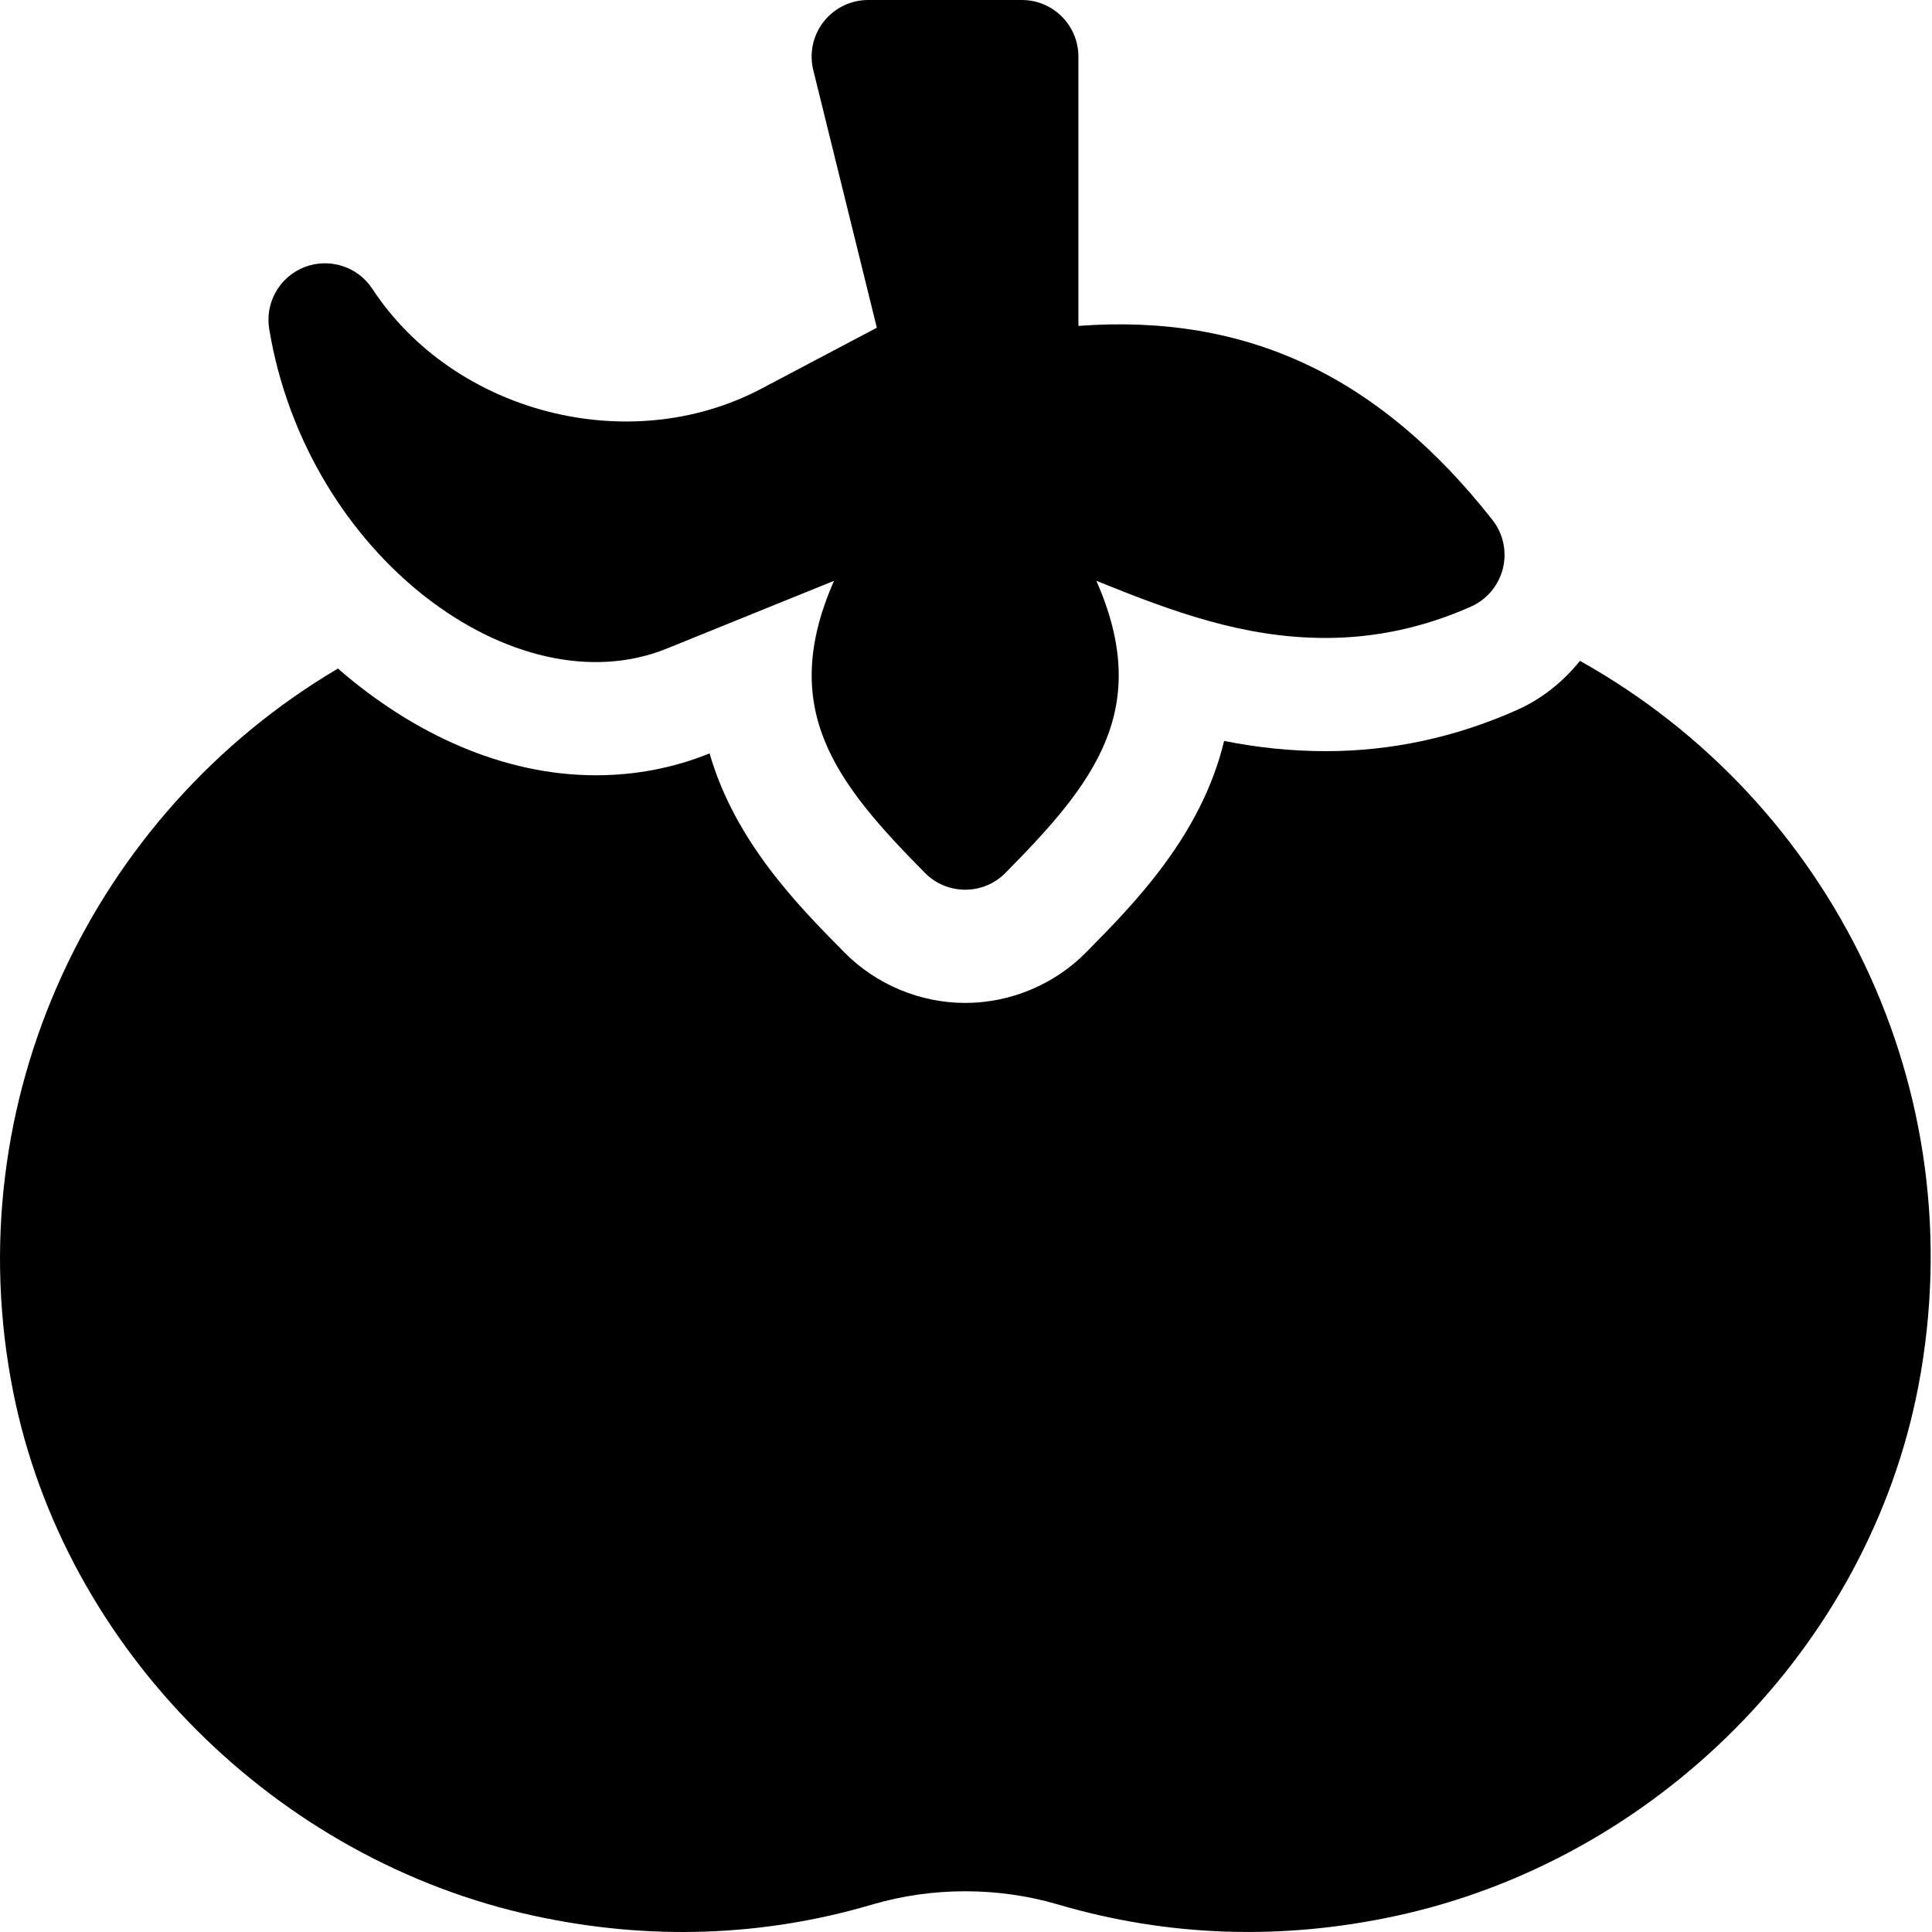 <svg height="512pt" viewBox="0 0 512 512" width="512pt" xmlns="http://www.w3.org/2000/svg"><path d="m389.828 160.75c4.219-1.875 7.34-5.613 8.453-10.094 1.113-4.496.086-9.242-2.77-12.875-29.91-38.012-64.918-54.738-109.723-51.414v-71.367c0-8.293-6.707-15-15-15h-40.703c-4.629 0-8.996 2.141-11.836 5.785-2.844 3.664-3.84 8.422-2.695 12.906l16.816 68.16-30.602 16.156c-35.062 18.516-81.496 6.43-103.086-26.453-3.867-5.934-11.41-8.32-18.004-5.758-6.605 2.578-10.5 9.434-9.328 16.438 9.992 60.156 65.301 100.805 105.285 84.676l44.395-17.988c-15.016 34.055.512 53.566 24.094 77.41 2.812 2.859 6.652 4.453 10.664 4.453 4.016 0 7.852-1.594 10.664-4.453 23.582-23.844 39.109-43.34 24.094-77.41 20.449 8.293 39.141 15.145 60.805 15.145 13.152 0 26.102-2.797 38.477-8.316zm0 0"/><path d="m3.473 368.742c13.562 68.355 69.68 124.207 138.156 138.988 30.379 6.574 60.539 5.551 89.598-3.031 15.848-4.66 33.277-4.66 49.129 0 29.426 8.668 59.531 9.488 89.289 3.102 69.207-14.82 125.562-71.316 138.758-140.539 14.938-78.355-22.766-154.727-89.695-192.129-4.453 5.543-10.113 10.098-16.691 13.02-16.215 7.234-33.266 10.914-50.664 10.914-9.48 0-18.398-1.012-26.953-2.711-6.02 25.121-23.965 43.27-36.617 56.07-8.336 8.465-20.023 13.359-31.992 13.359-11.965 0-23.652-4.895-32.031-13.402-12.07-12.203-28.988-29.312-35.711-52.73l-.145.059c-9.465 3.82-19.539 5.742-30 5.742-24.441.004-48.352-10.895-68.352-28.281-65.07 38.449-101.352 114.734-86.078 191.57zm0 0"/></svg>